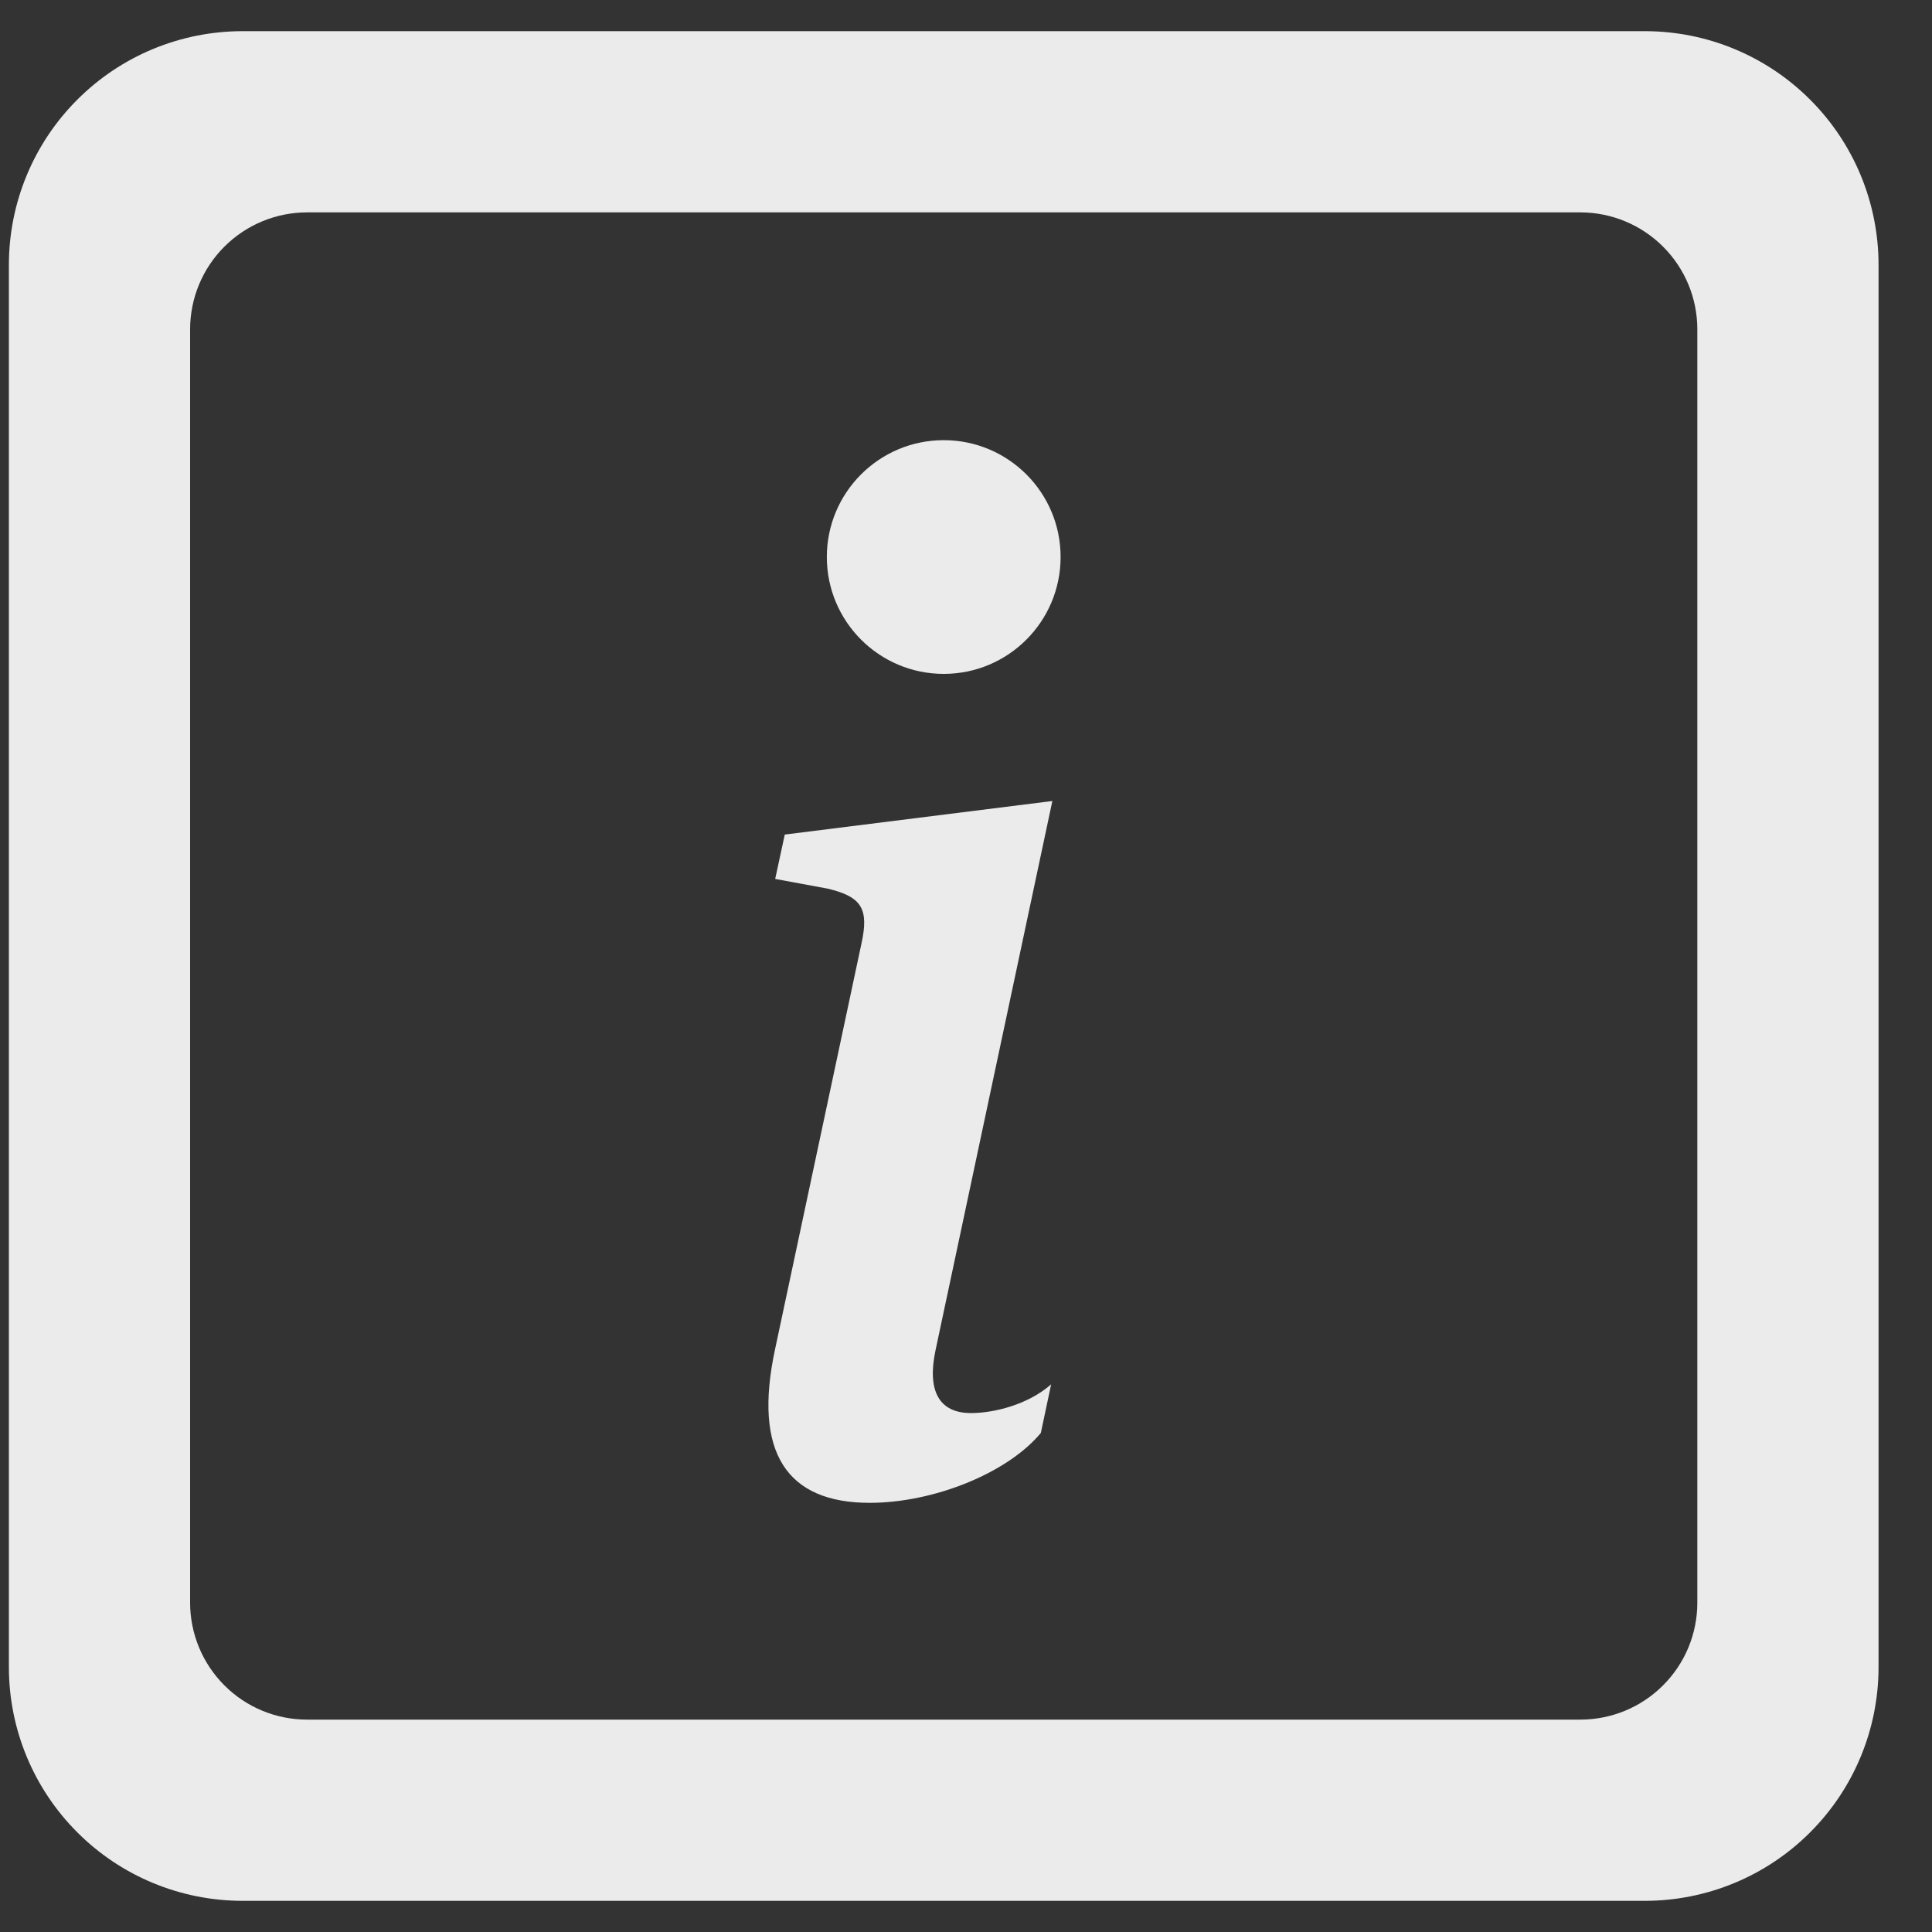 <svg width="30" height="30" viewBox="0 0 30 30" fill="none" xmlns="http://www.w3.org/2000/svg">
<rect x="0" y="0" width="30" height="30" fill="#333333" stroke="none"/>
<path fill-rule="evenodd" clip-rule="evenodd" d="M24.541 3.298H4.767C4.286 3.298 3.824 3.49 3.484 3.83C3.144 4.17 2.952 4.632 2.952 5.113V24.887C2.952 25.368 3.144 25.83 3.484 26.17C3.824 26.511 4.286 26.702 4.767 26.702H24.541C25.022 26.702 25.484 26.511 25.824 26.17C26.165 25.83 26.356 25.368 26.356 24.887V5.113C26.356 4.632 26.165 4.17 25.824 3.83C25.484 3.49 25.022 3.298 24.541 3.298ZM3.767 0.484C2.804 0.484 1.881 0.866 1.201 1.547C0.52 2.227 0.138 3.15 0.138 4.113L0.138 25.887C0.138 26.85 0.52 27.773 1.201 28.453C1.881 29.134 2.804 29.516 3.767 29.516H25.541C26.504 29.516 27.427 29.134 28.107 28.453C28.788 27.773 29.17 26.85 29.17 25.887V4.113C29.17 3.15 28.788 2.227 28.107 1.547C27.427 0.866 26.504 0.484 25.541 0.484L3.767 0.484Z" fill="#EBEBEB"/>
<path d="M16.341 12.438L12.186 12.959L12.037 13.648L12.854 13.799C13.387 13.926 13.493 14.118 13.377 14.65L12.037 20.942C11.685 22.57 12.228 23.336 13.504 23.336C14.492 23.336 15.641 22.878 16.162 22.251L16.322 21.496C15.959 21.815 15.429 21.942 15.077 21.942C14.578 21.942 14.396 21.592 14.525 20.975L16.341 12.438Z" fill="#EBEBEB"/>
<path d="M14.654 10.464C15.656 10.464 16.469 9.651 16.469 8.649C16.469 7.647 15.656 6.835 14.654 6.835C13.652 6.835 12.839 7.647 12.839 8.649C12.839 9.651 13.652 10.464 14.654 10.464Z" fill="#EBEBEB"/>
</svg>
